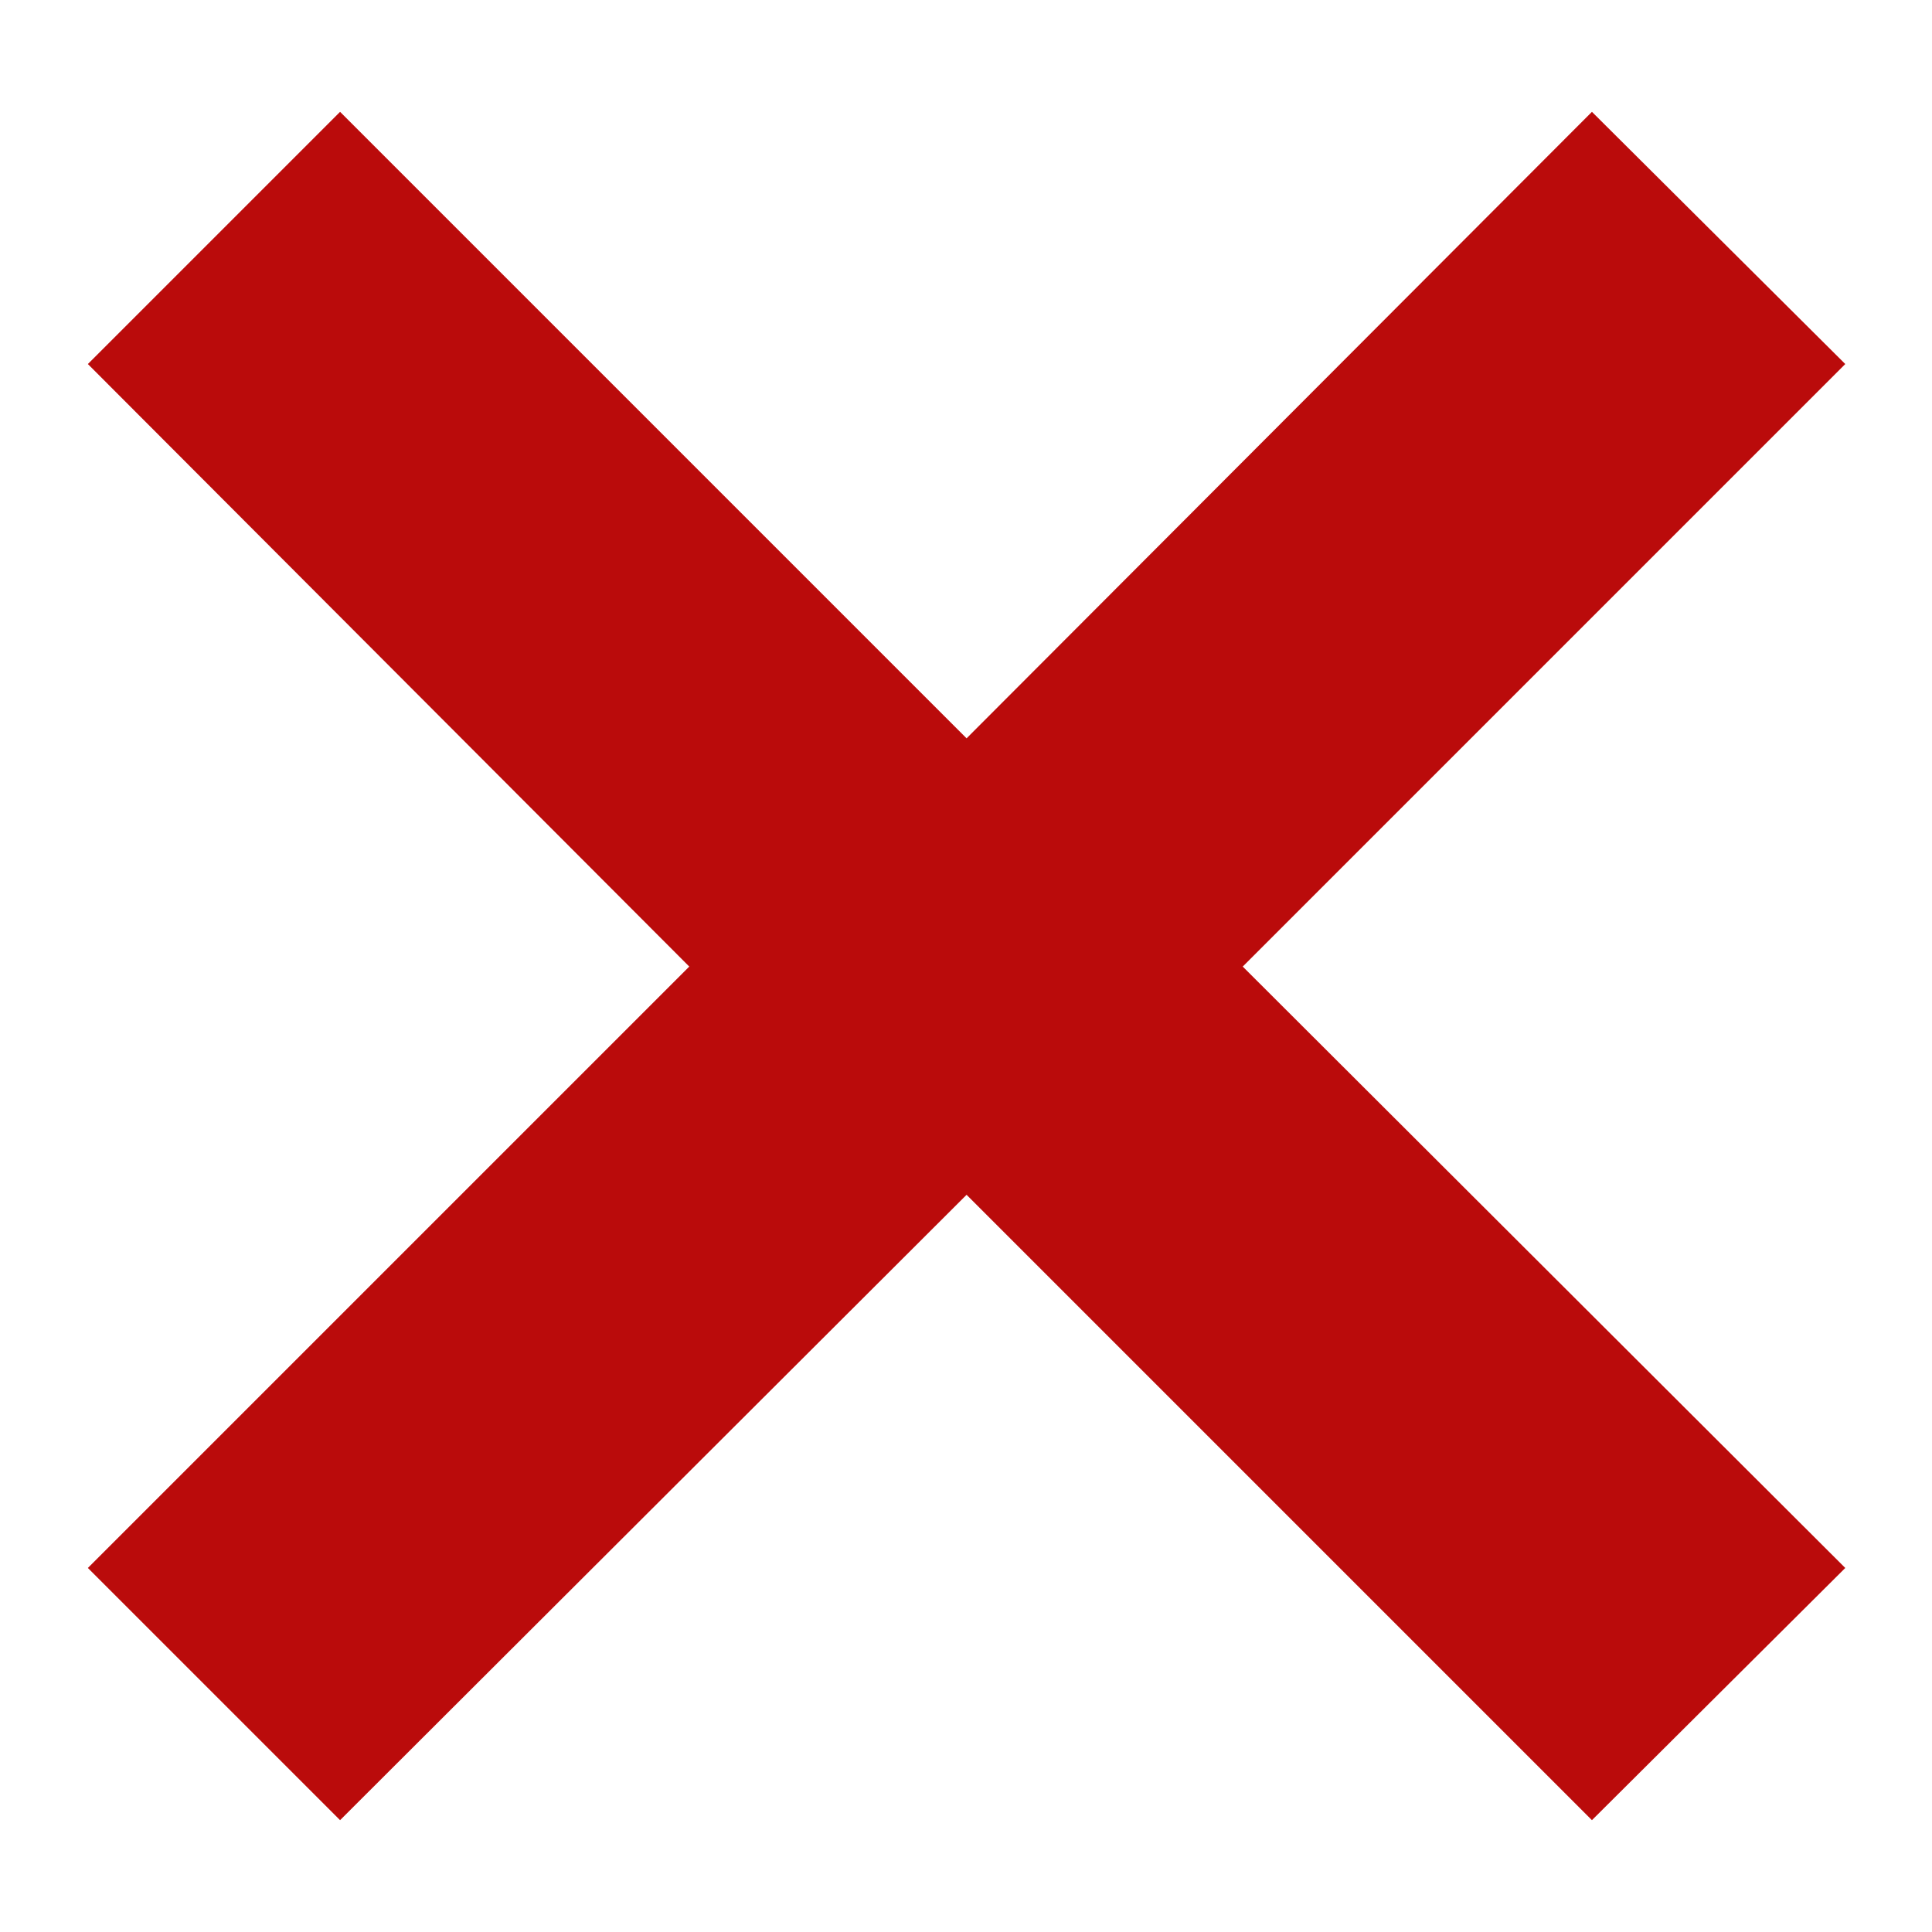 <svg xmlns="http://www.w3.org/2000/svg" width="13" height="13" viewBox="0 0 1693 1693"
  enable-background="new 0 0 512 512">
  <g>
    <polygon
      points="1395,98 1617,319 1089,847 1617,1374 1395,1595 847,1047 298,1595 77,1374 604,847 77,319 298,98 847,647 "
      fill="#BA0B0B"></polygon>
  </g>
</svg>
